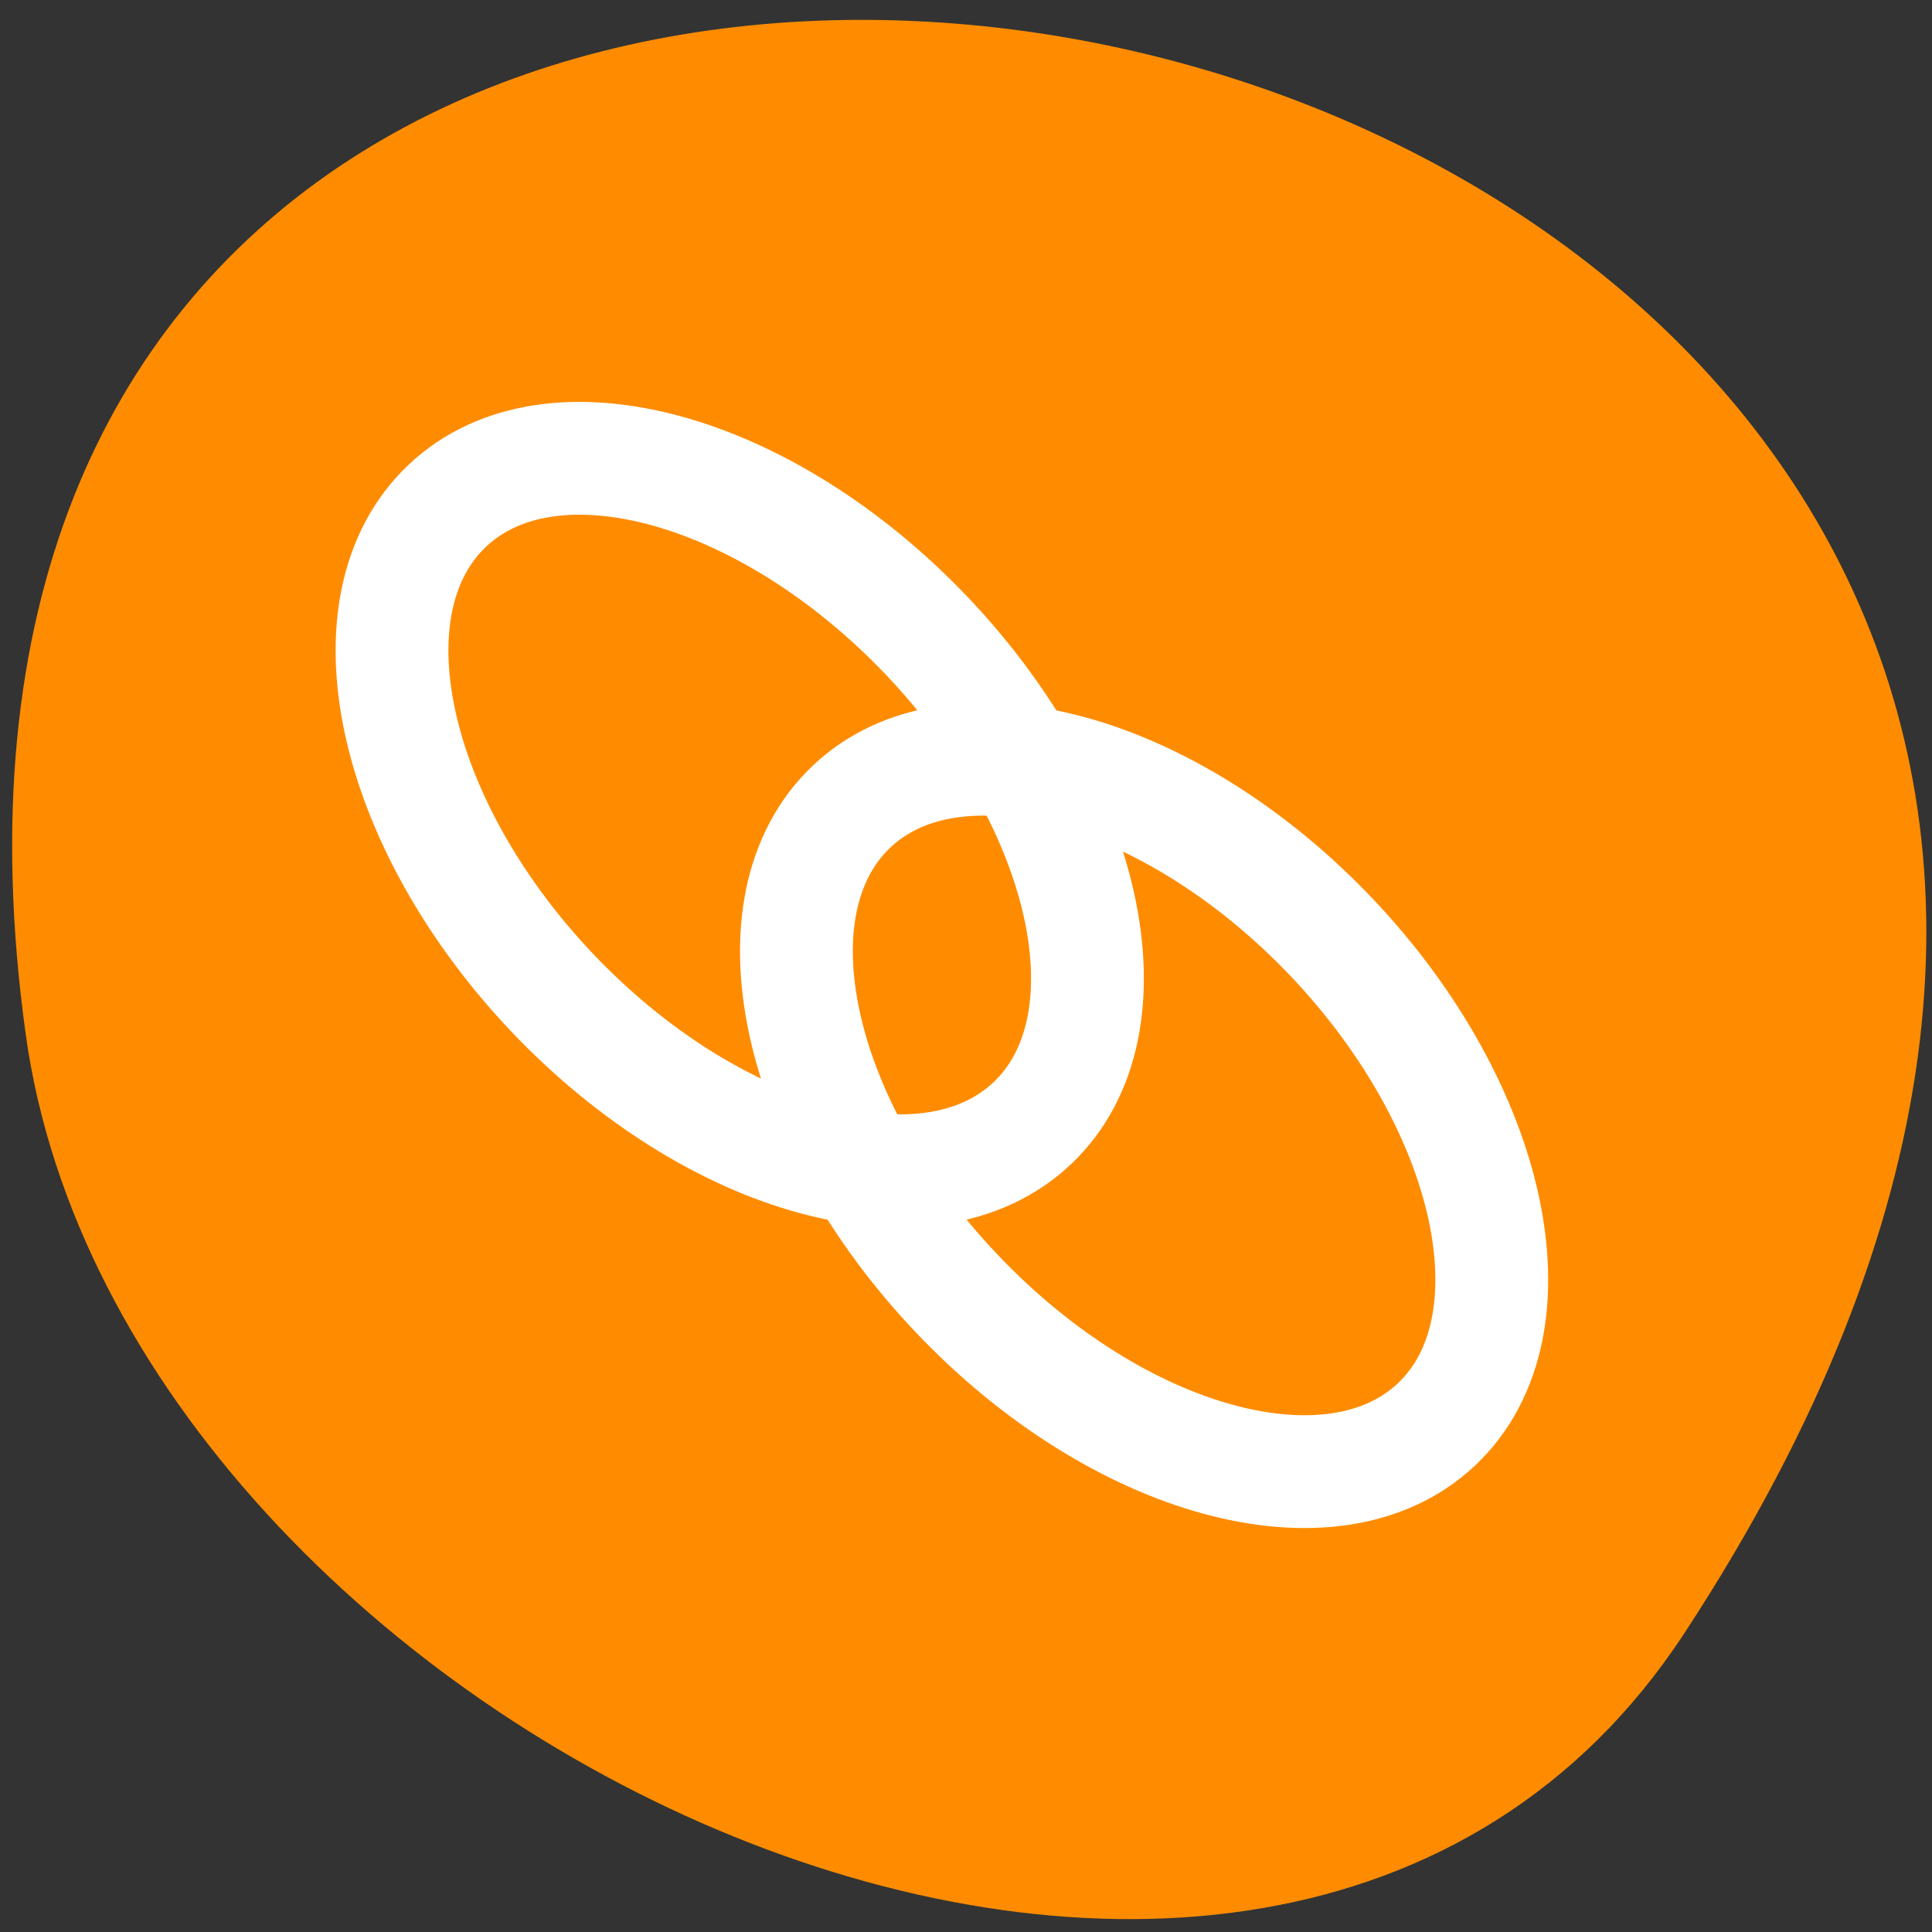 <svg xmlns="http://www.w3.org/2000/svg" viewBox="0 0 22 22"><rect x="0" y="0" width="22" height="22" fill="#333333" stroke="none"/><path d="m 19.18 18.598 c 12.473 -19.039 -21.602 -26.406 -18.887 -6.82 c 1.105 7.988 14.113 14.105 18.887 6.82" style="fill:#ff8c00"/><g transform="matrix(0.257 0 0 0.257 3.016 3.277)" style="fill:none;stroke:#fff;stroke-linecap:round;stroke-linejoin:round;stroke-width:4.998"><path d="m 34.008 37.011 c -4.594 4.355 -14.116 1.76 -21.28 -5.781 c -7.164 -7.557 -9.248 -17.207 -4.654 -21.562 c 4.578 -4.355 14.116 -1.76 21.28 5.781 c 7.164 7.557 9.248 17.207 4.654 21.562"/><path d="m 51.926 50.349 c -4.578 4.34 -14.116 1.76 -21.28 -5.796 c -7.164 -7.541 -9.248 -17.207 -4.654 -21.562 c 4.578 -4.34 14.116 -1.745 21.28 5.796 c 7.149 7.541 9.248 17.207 4.654 21.562"/></g></svg>